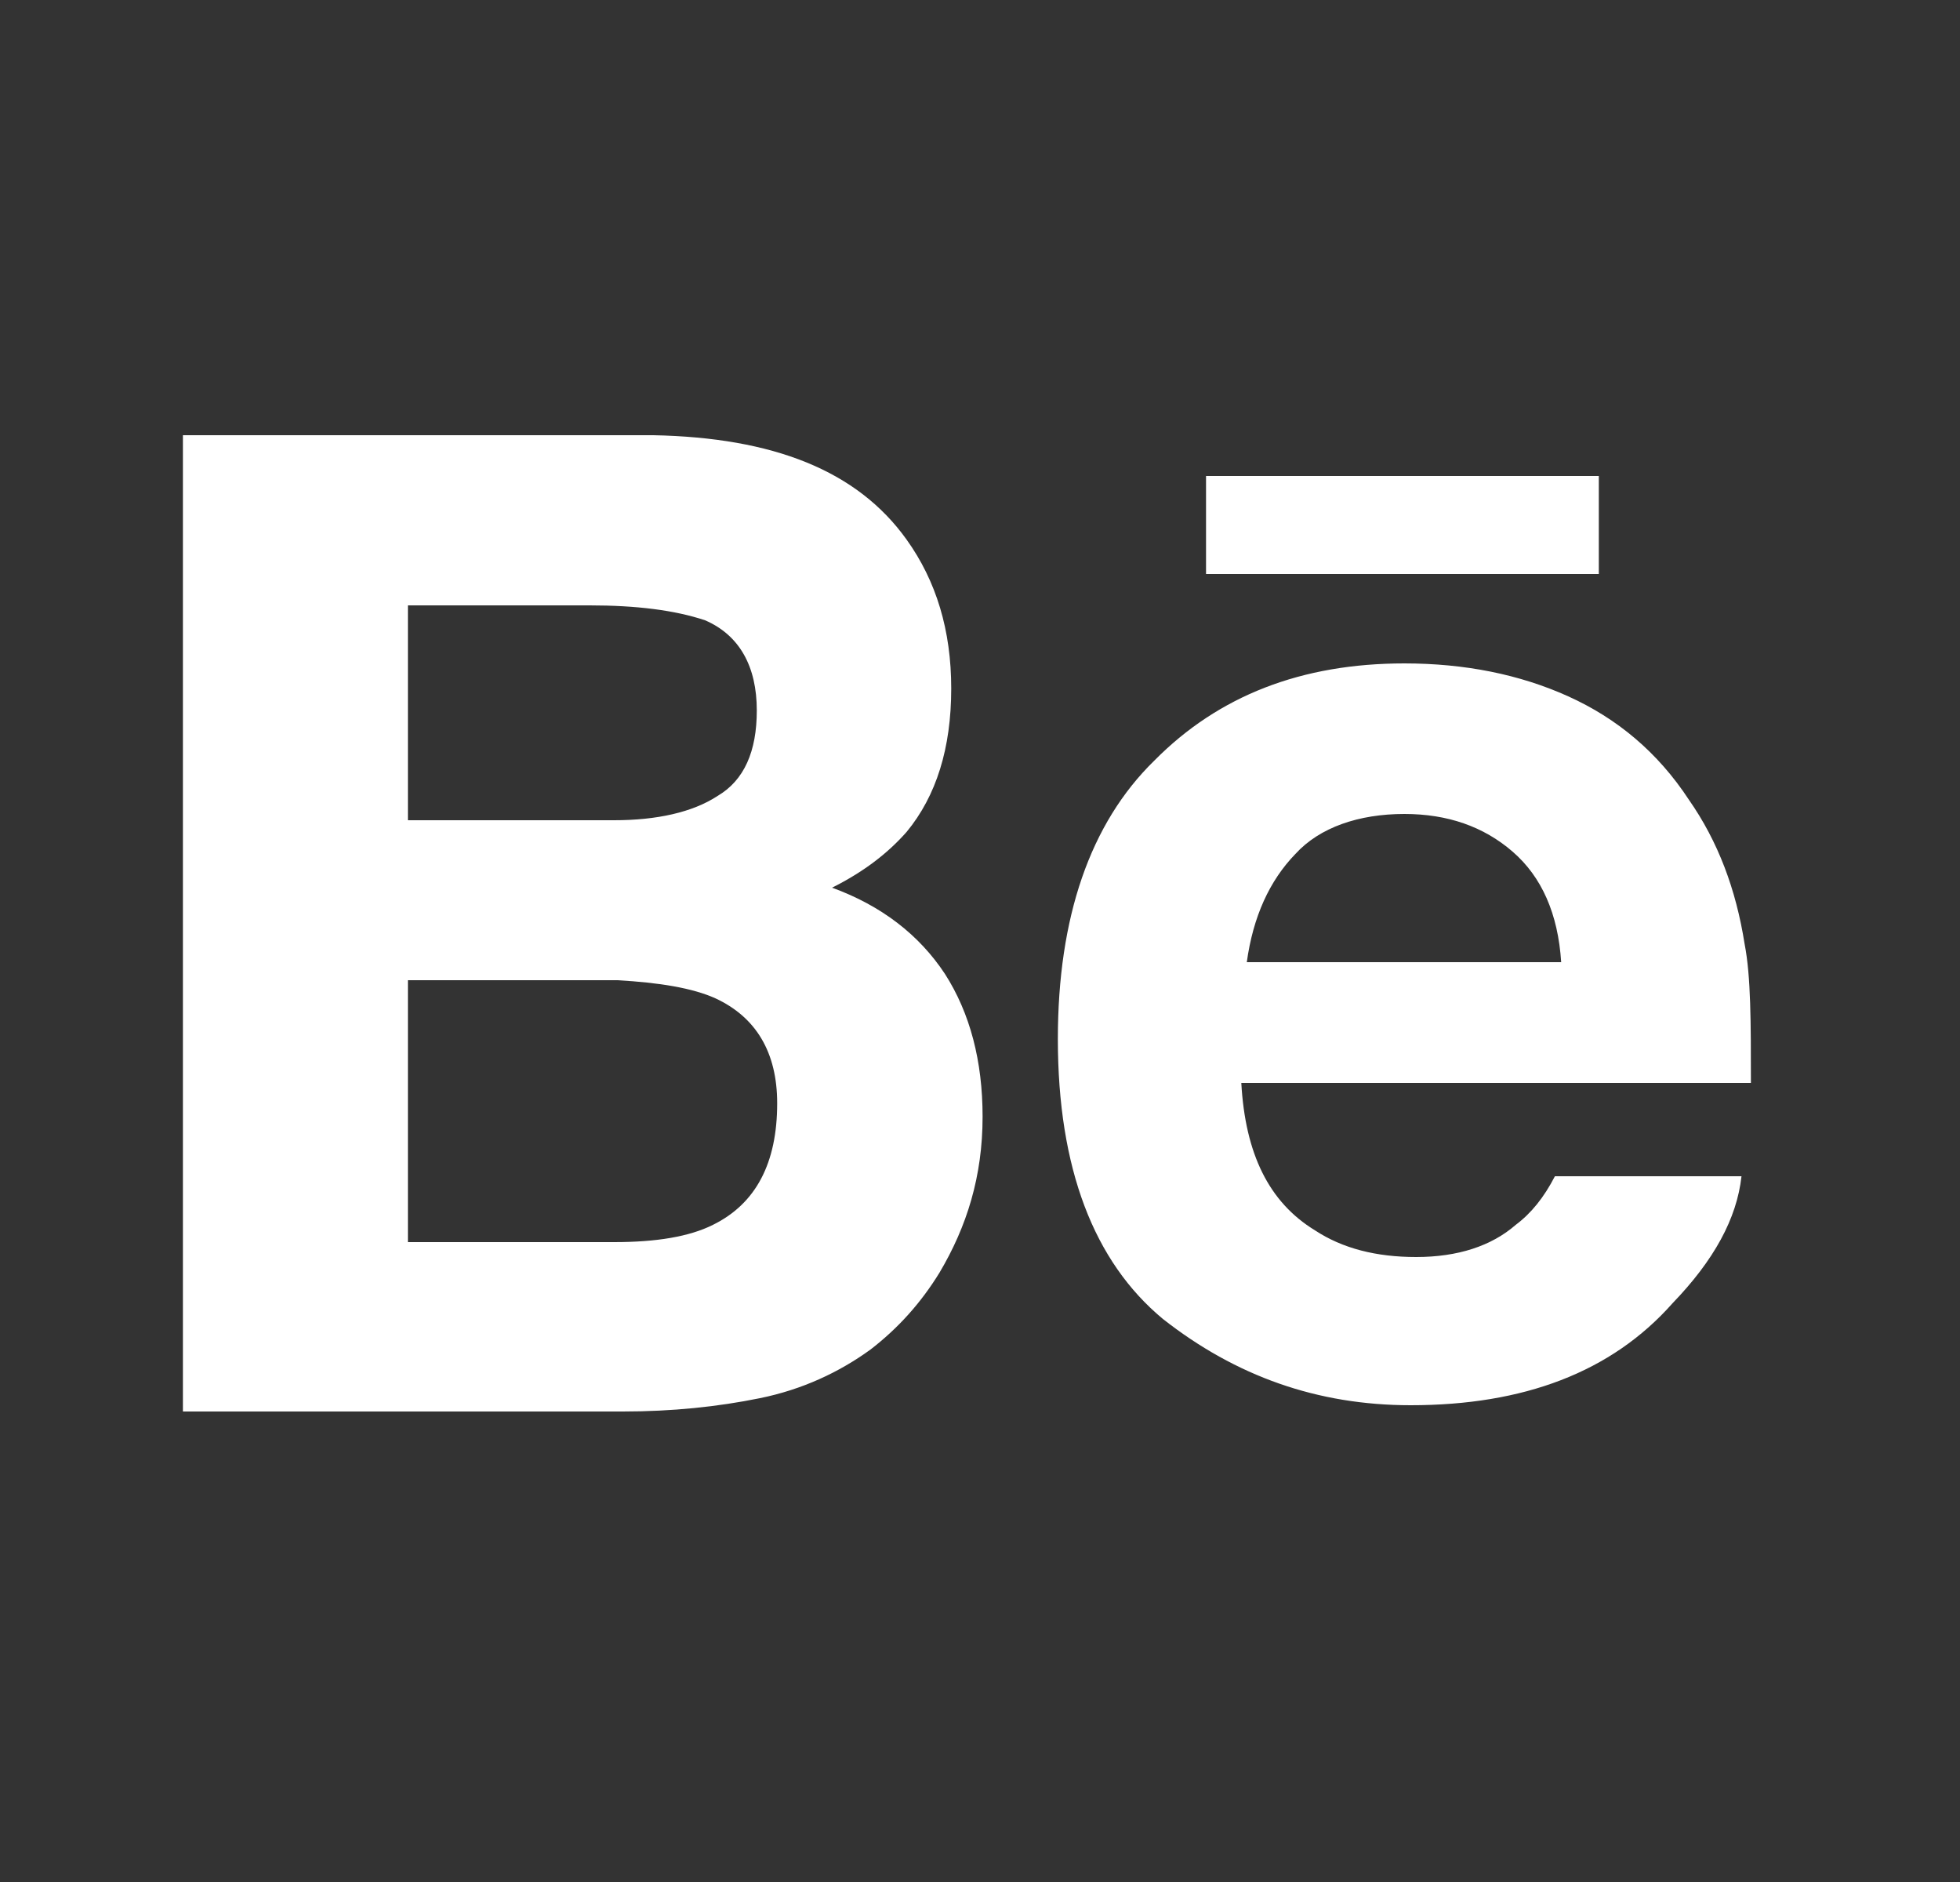 <svg width="25" height="24" viewBox="0 0 25 24" fill="none" xmlns="http://www.w3.org/2000/svg">
<rect x="0" y="0" width="25" height="24" fill="#333333" stroke="none"/>
<path d="M19.913 12.27C19.873 11.65 19.663 11.18 19.293 10.86C18.923 10.54 18.463 10.38 17.913 10.38C17.333 10.38 16.833 10.55 16.523 10.89C16.193 11.23 15.983 11.69 15.903 12.27M22.253 12.04C22.333 12.45 22.333 13.04 22.333 13.81H15.833C15.883 14.71 16.183 15.33 16.773 15.69C17.123 15.92 17.553 16.03 18.063 16.03C18.593 16.03 19.023 15.89 19.333 15.62C19.533 15.47 19.693 15.27 19.833 15H22.213C22.153 15.54 21.863 16.07 21.333 16.62C20.553 17.5 19.433 17.92 17.993 17.92C16.803 17.92 15.763 17.55 14.833 16.82C13.953 16.09 13.493 14.9 13.493 13.25C13.493 11.7 13.903 10.5 14.723 9.7C15.543 8.87 16.603 8.46 17.913 8.46C18.683 8.46 19.383 8.6 20.003 8.88C20.623 9.16 21.143 9.59 21.543 10.2C21.913 10.73 22.143 11.34 22.253 12.04ZM9.913 14.07C9.913 13.42 9.643 12.97 9.123 12.73C8.833 12.6 8.413 12.53 7.873 12.5H5.203V15.84H7.833C8.373 15.84 8.793 15.77 9.093 15.62C9.643 15.35 9.913 14.83 9.913 14.07ZM5.203 10.46H7.833C8.373 10.46 8.833 10.36 9.153 10.15C9.493 9.95 9.653 9.58 9.653 9.06C9.653 8.5 9.433 8.1 8.993 7.91C8.603 7.78 8.113 7.72 7.523 7.72H5.203M12.053 12.42C12.373 12.92 12.533 13.53 12.533 14.24C12.533 15 12.333 15.64 11.983 16.23C11.743 16.62 11.453 16.94 11.103 17.21C10.703 17.5 10.233 17.72 9.693 17.83C9.153 17.94 8.573 18 7.943 18H2.333V5.55H8.333C9.863 5.58 10.933 6 11.563 6.88C11.943 7.41 12.133 8.04 12.133 8.78C12.133 9.54 11.943 10.15 11.563 10.61C11.333 10.87 11.033 11.11 10.613 11.32C11.243 11.55 11.723 11.92 12.053 12.42ZM20.393 7.32H15.383V6.07H20.393V7.32Z" fill="white"/>
</svg>
